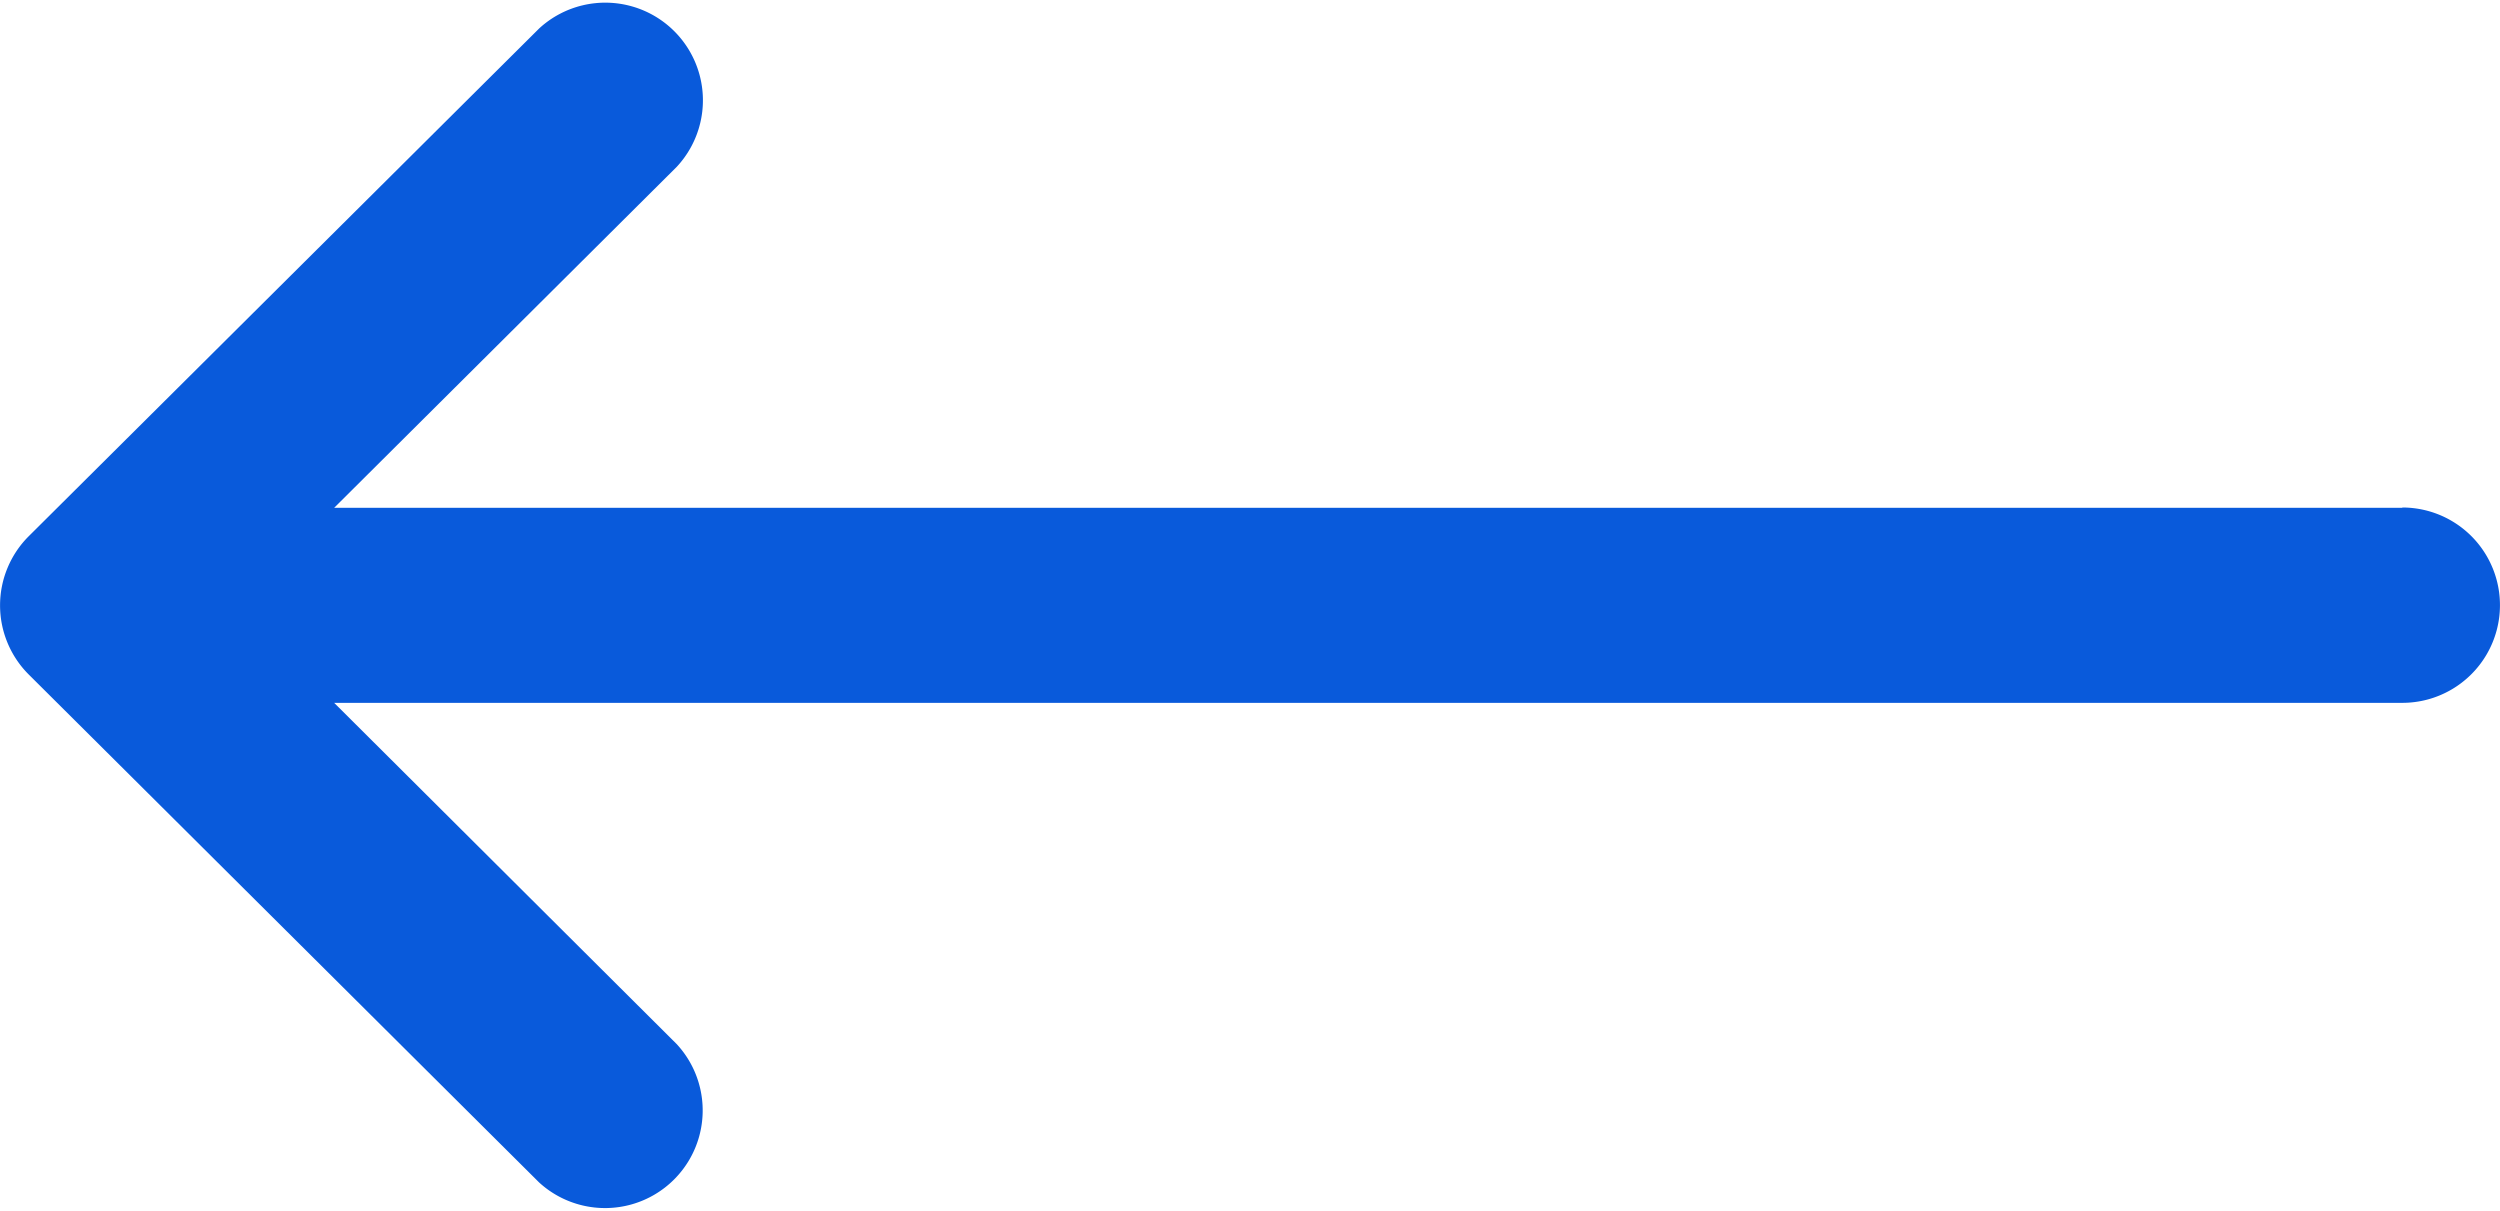 <svg xmlns="http://www.w3.org/2000/svg" width="32.724" height="15.85" viewBox="0 0 32.724 15.85">
  <g id="left-arrow3" transform="translate(0 0)">
    <g id="Group_425" data-name="Group 425" transform="translate(0 0)">
      <path id="Path_1034" data-name="Path 1034" d="M31.445,138.647H4.374l4.484-4.463a1.278,1.278,0,0,0-1.8-1.812L.376,139.019h0a1.279,1.279,0,0,0,0,1.81h0l6.679,6.647a1.278,1.278,0,0,0,1.8-1.812L4.374,141.2H31.445a1.278,1.278,0,0,0,0-2.557Z" transform="translate(0 -132)" fill="#095adb"/>
    </g>
  </g>
</svg>
